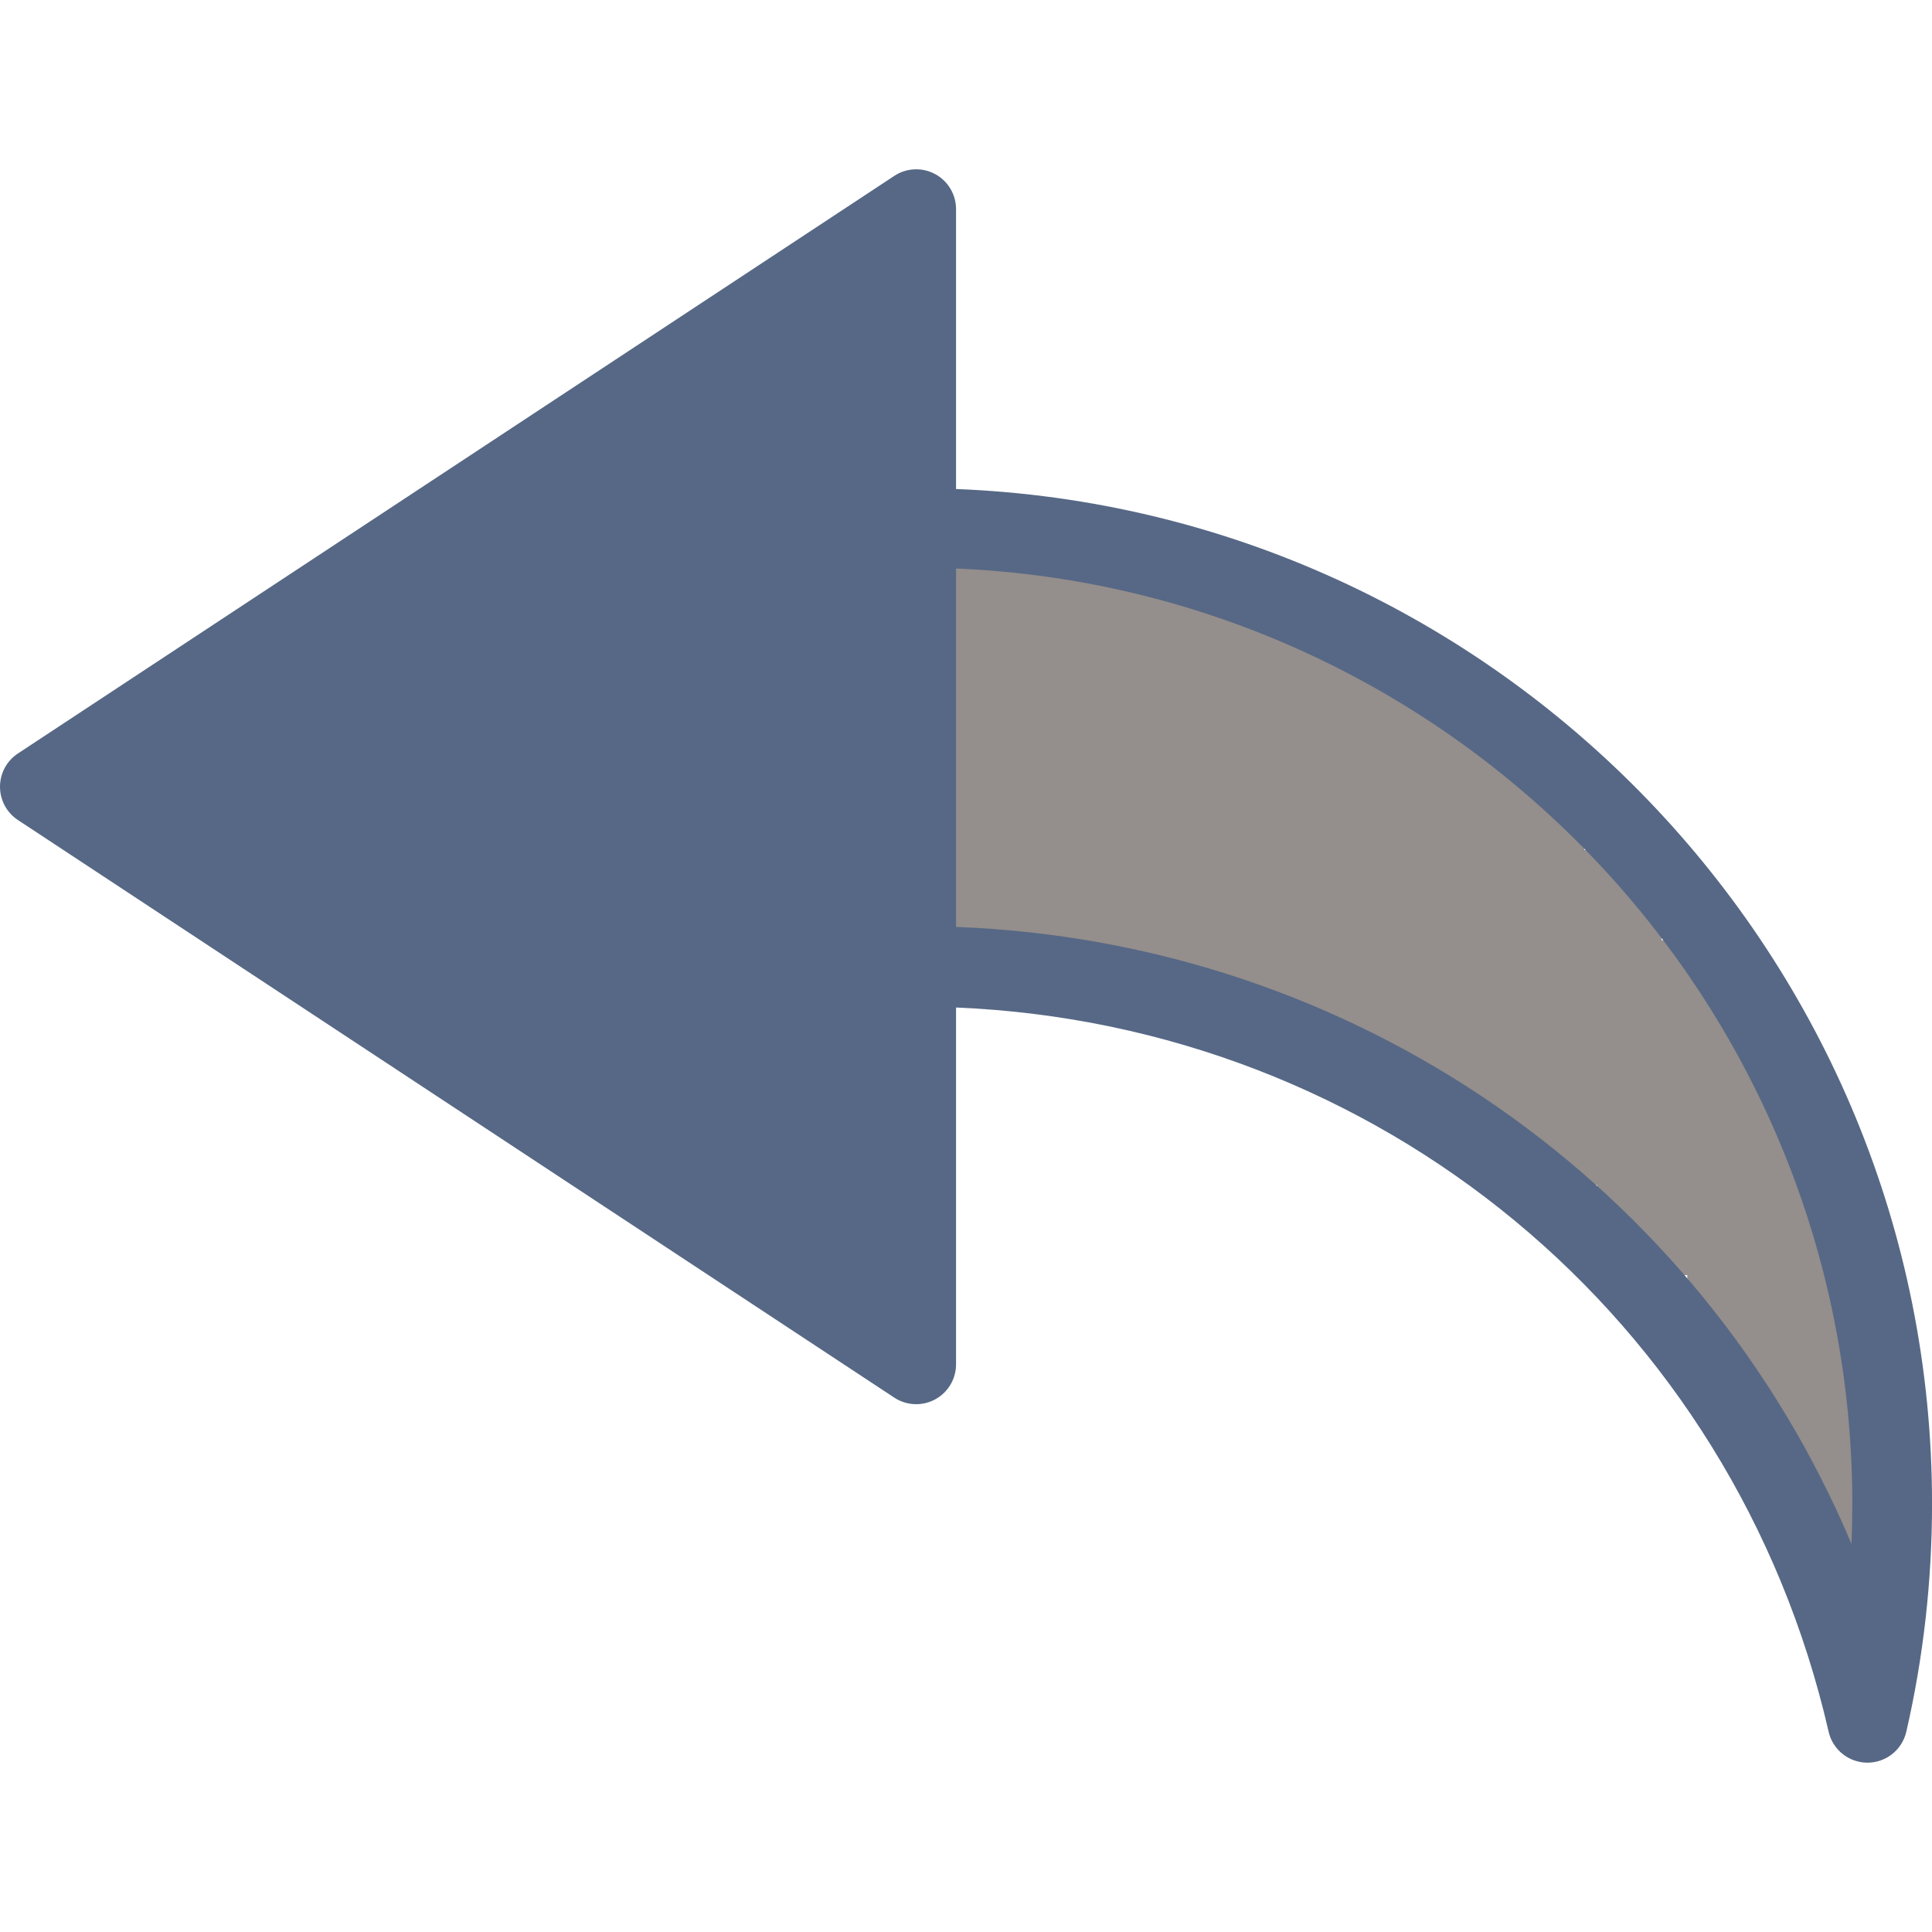 <svg width="150" height="150" viewBox="0 0 150 150" fill="none" xmlns="http://www.w3.org/2000/svg">
<g clip-path="url(#clip0_316_227)">
<path fill-rule="evenodd" clip-rule="evenodd" d="M74 44H99V49H111V56H118V60H123V66H129V73H135V81H137C138.657 81 140 82.343 140 84V92H141C143.761 92 146 94.239 146 97V105C146.628 105.835 147 106.874 147 108V116C147 118.761 144.761 121 142 121C139.239 121 137 118.761 137 116V110H136C133.239 110 131 107.761 131 105V99H127C125.343 99 124 97.657 124 96V92H118V89H112V84H105V82H99V77H89V74H74V44Z" fill="#948E8C"/>
<path d="M74.227 37.967V16.237C74.227 15.099 73.602 14.054 72.603 13.515C71.601 12.977 70.386 13.027 69.433 13.655L1.392 58.5C0.523 59.072 0 60.043 0 61.083C0 62.122 0.523 63.093 1.389 63.665L69.43 108.51C69.946 108.851 70.537 109.021 71.134 109.021C71.638 109.021 72.142 108.897 72.603 108.649C73.602 108.111 74.227 107.066 74.227 105.928V78.223C106.976 79.584 134.598 102.281 141.974 134.453C142.296 135.857 143.548 136.853 144.99 136.853C146.431 136.853 147.68 135.857 148.005 134.453C149.332 128.688 150.003 122.731 150.003 116.749C150 74.304 116.282 39.597 74.227 37.967ZM68.041 100.185L8.712 61.083L68.041 21.98V40.979V75V100.185ZM143.749 119.87C131.994 91.983 105.213 73.144 74.227 71.966V44.137C112.871 45.764 143.814 77.712 143.814 116.753C143.814 117.795 143.793 118.834 143.749 119.87Z" fill="#566885"/>
<path d="M70 20L7 60.739L70 102V20Z" fill="#566885" stroke="#566885"/>
</g>
<defs>
<clipPath id="clip0_316_227">
<rect width="150" height="150" fill="white"/>
</clipPath>
</defs>
</svg>
